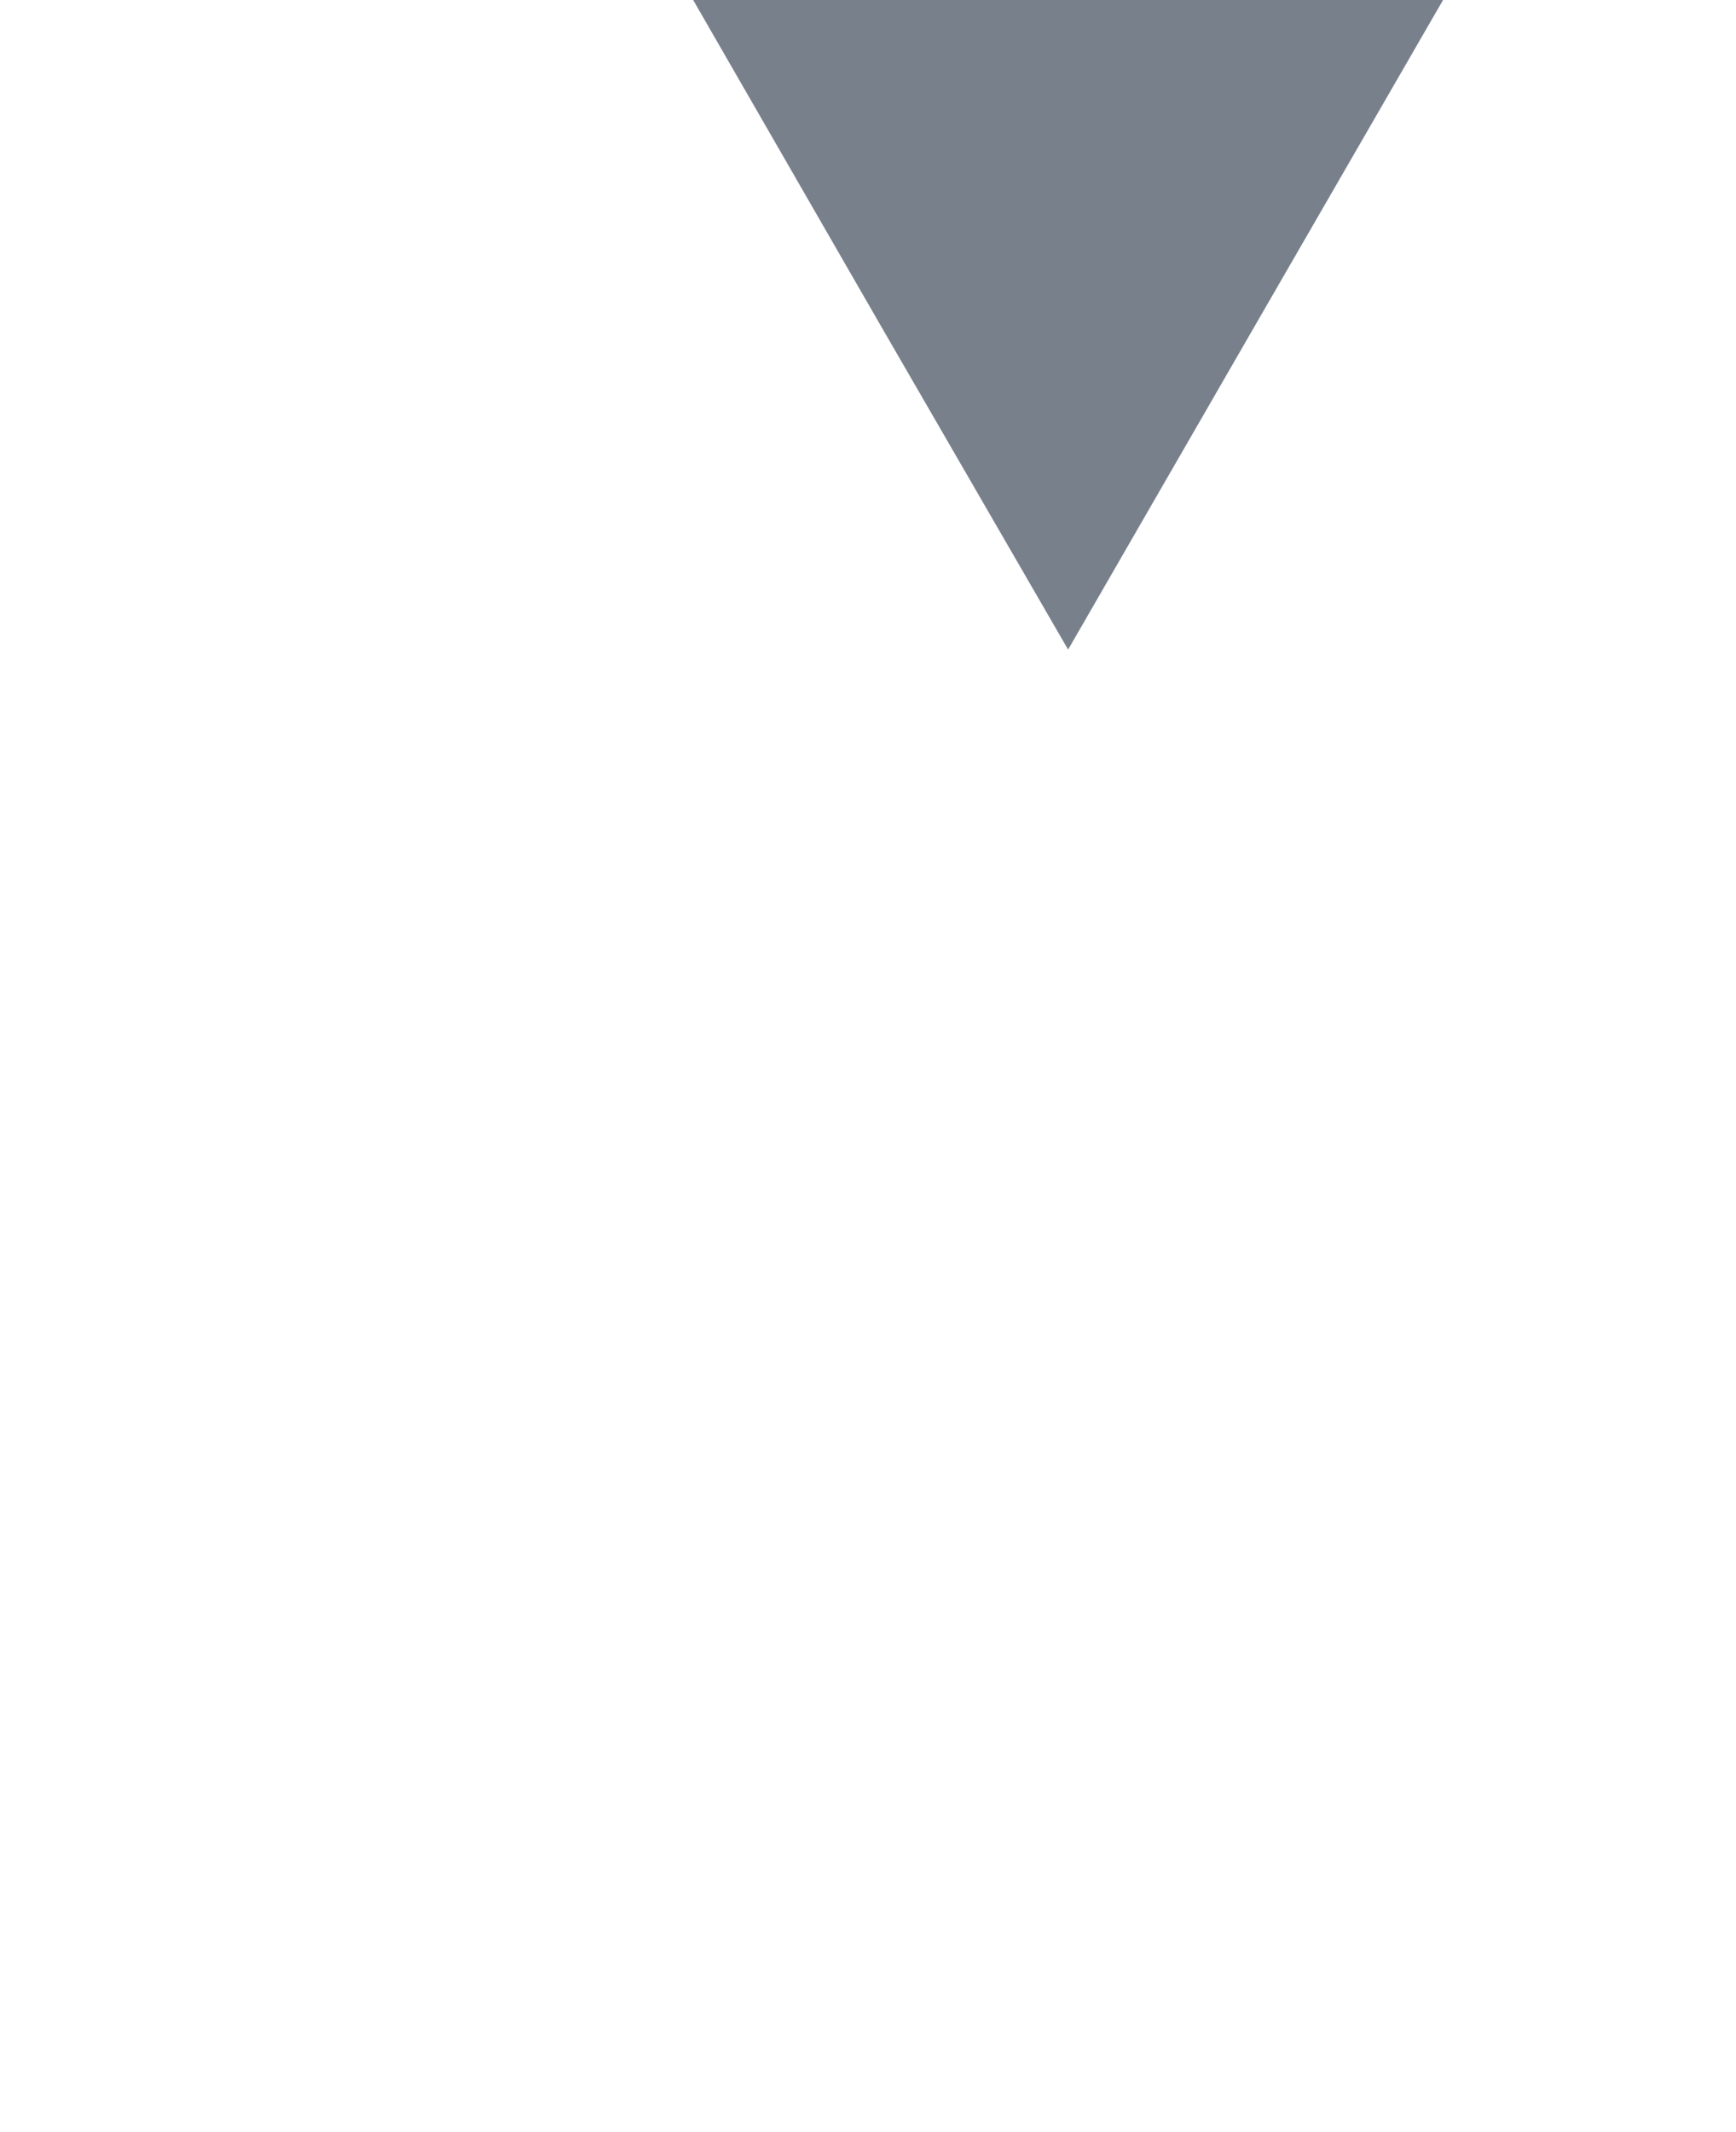 <?xml version="1.0" encoding="utf-8"?>
<!-- Generator: Adobe Illustrator 19.0.0, SVG Export Plug-In . SVG Version: 6.00 Build 0)  -->
<svg version="1.1" id="Capa_1" xmlns="http://www.w3.org/2000/svg" xmlns:xlink="http://www.w3.org/1999/xlink" x="0px" y="0px"
	 viewBox="0 0 336.6 413.2" style="enable-background:new 0 0 336.6 413.2;" xml:space="preserve">
<style type="text/css">
	.st0{display:none;}
	.st1{display:inline;opacity:0.8;fill:#5F5C70;}
	.st2{display:inline;opacity:0.8;fill:#BDCE66;}
	.st3{display:inline;opacity:0.8;fill:#BC4C57;}
	.st4{display:inline;opacity:0.8;fill:#53A6A1;}
	.st5{display:none;opacity:0.8;fill:#CB666A;}
	.st6{display:none;opacity:0.8;fill:#5CA9A9;}
	.st7{display:none;opacity:0.8;fill:#BDCE66;}
	.st8{opacity:0.8;fill:#57606E;}
</style>
<g id="XMLID_2_">
	<g id="XMLID_16_" class="st0">
		<polygon id="XMLID_26_" class="st1" points="171.5,183.6 237.8,298.4 304.1,413.2 171.5,413.2 38.9,413.2 105.2,298.4 		"/>
		<polygon id="XMLID_23_" class="st2" points="210.4,246.3 258.5,329.8 306.7,413.2 210.4,413.2 114,413.2 162.2,329.8 		"/>
		<polygon id="XMLID_20_" class="st3" points="100.5,295.8 134.4,354.5 168.3,413.2 100.5,413.2 32.8,413.2 66.7,354.5 		"/>
		<polygon id="XMLID_17_" class="st4" points="142.9,310.8 172.5,362 202.1,413.2 142.9,413.2 83.8,413.2 113.4,362 		"/>
	</g>
	<g id="XMLID_3_">
		<polygon id="XMLID_13_" class="st5" points="172,282.4 90.5,141.2 9,0 172,0 335.1,0 253.5,141.2 		"/>
		<polygon id="XMLID_10_" class="st6" points="118.5,205.2 59.2,102.6 0,0 118.5,0 237,0 177.7,102.6 		"/>
		<polygon id="XMLID_7_" class="st7" points="253.3,144.3 211.6,72.2 170,0 253.3,0 336.6,0 294.9,72.2 		"/>
		<polygon id="XMLID_4_" class="st8" points="207.1,125.9 170.7,63 134.4,0 207.1,0 279.8,0 243.4,63 		"/>
	</g>
</g>
</svg>
